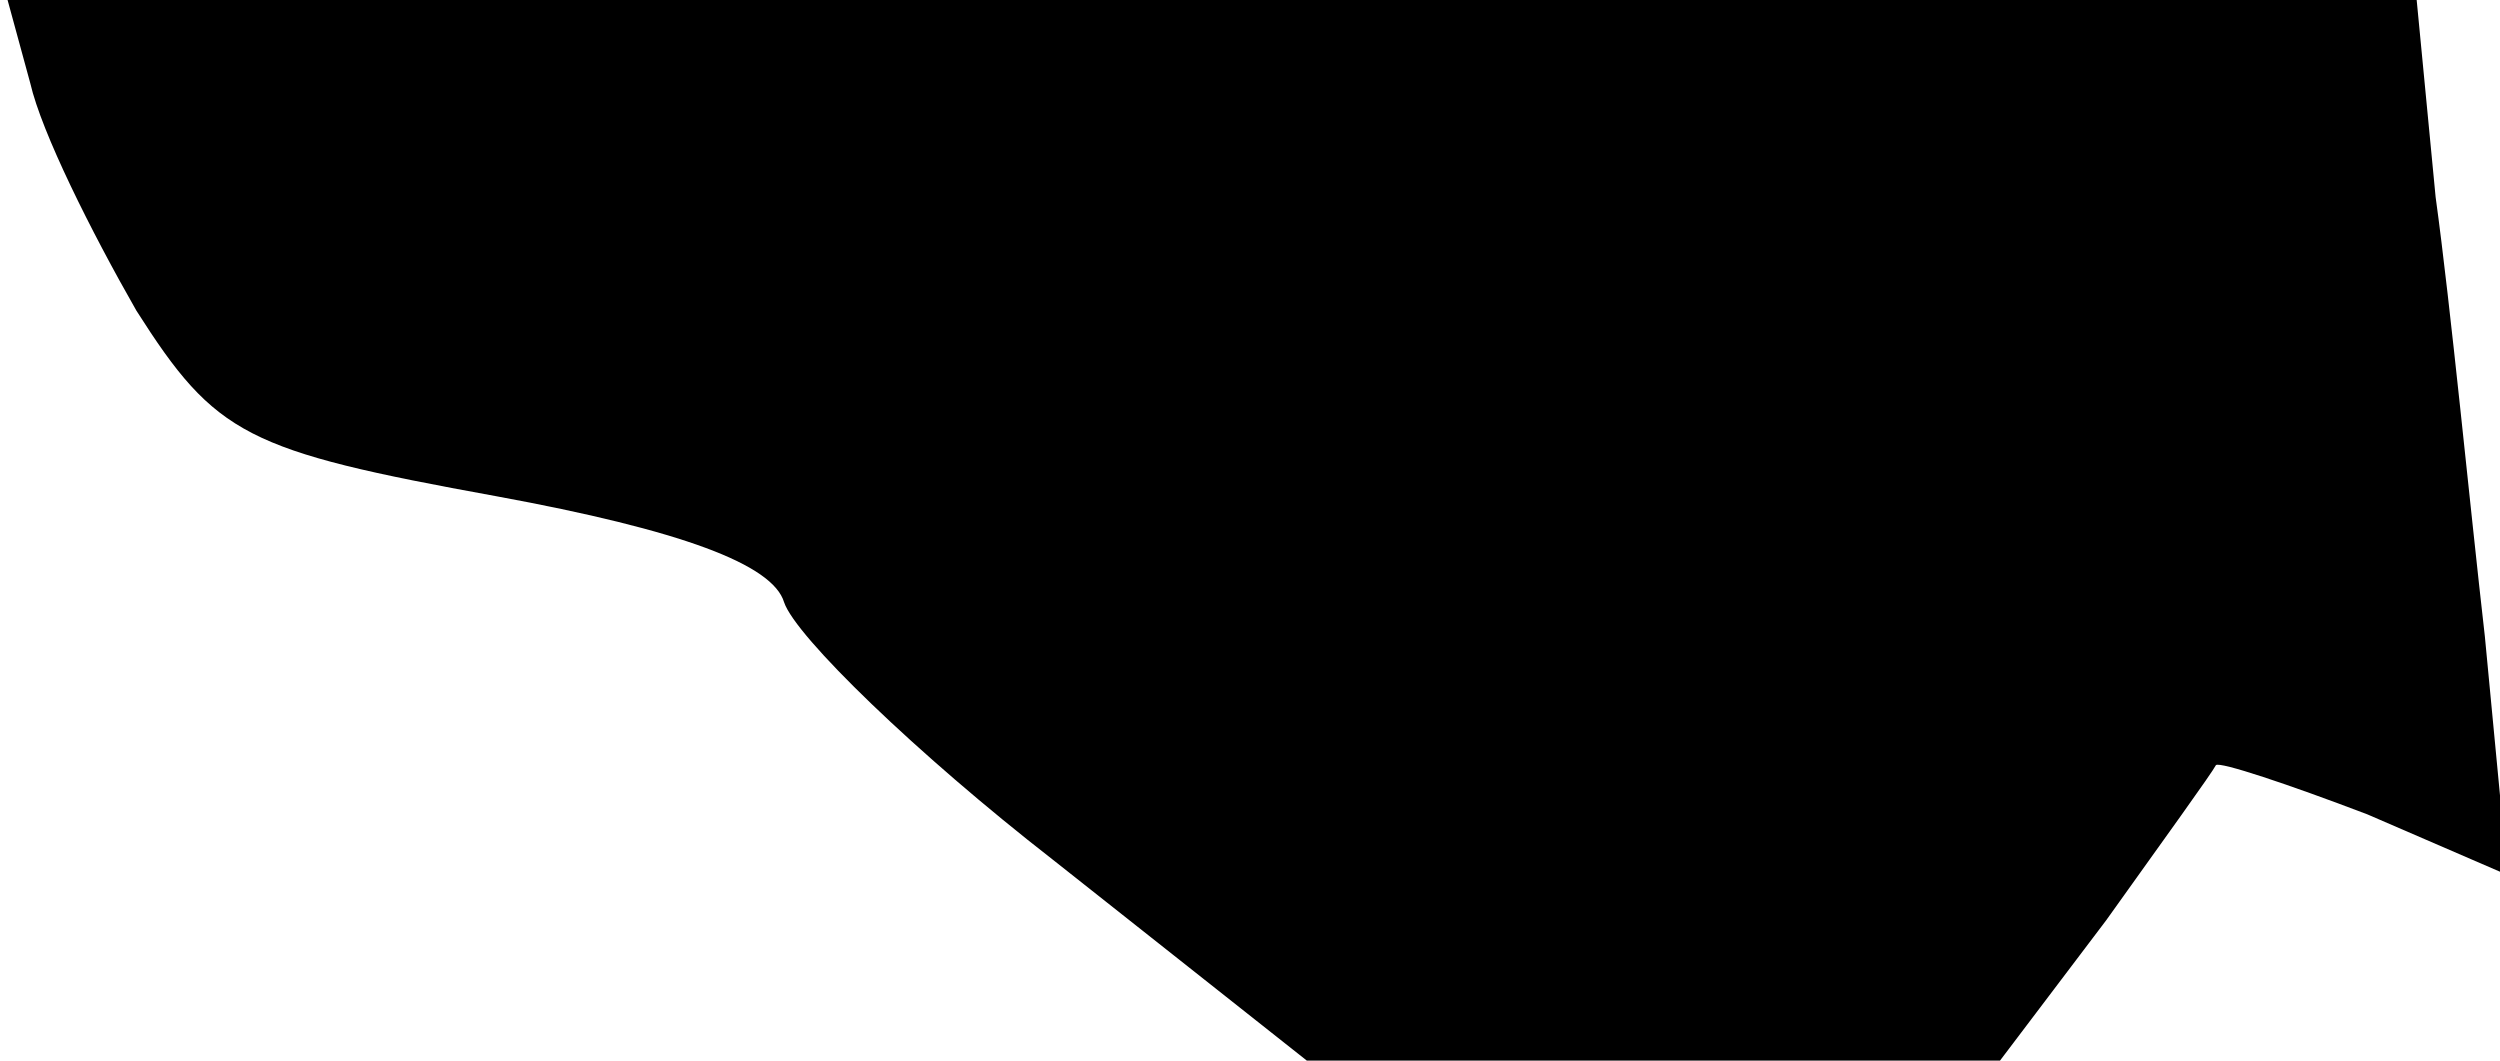 <?xml version="1.0" standalone="no"?>
<!DOCTYPE svg PUBLIC "-//W3C//DTD SVG 20010904//EN"
 "http://www.w3.org/TR/2001/REC-SVG-20010904/DTD/svg10.dtd">
<svg version="1.0" xmlns="http://www.w3.org/2000/svg"
 width="66pt" height="28pt" viewBox="0 0 66 28"
 preserveAspectRatio="xMidYMid meet">
<g transform="translate(0,28) scale(0.1,-0.1)"
fill="#000000" stroke="none">
<path fill="#000000" stroke="none" d="M8 258 c3 -13 16 -39 28 -60 21 -33 29
-37 95 -49 49 -9 73 -18 76 -28 3 -9 35 -40 71 -68 l67 -53 91 0 92 0 28 37
c15 21 28 39 29 41 1 1 19 -5 40 -13 l37 -16 -6 63 c-4 35 -9 87 -13 116 l-5
52 -318 0 -318 0 6 -22z"/>
</g>
</svg>
